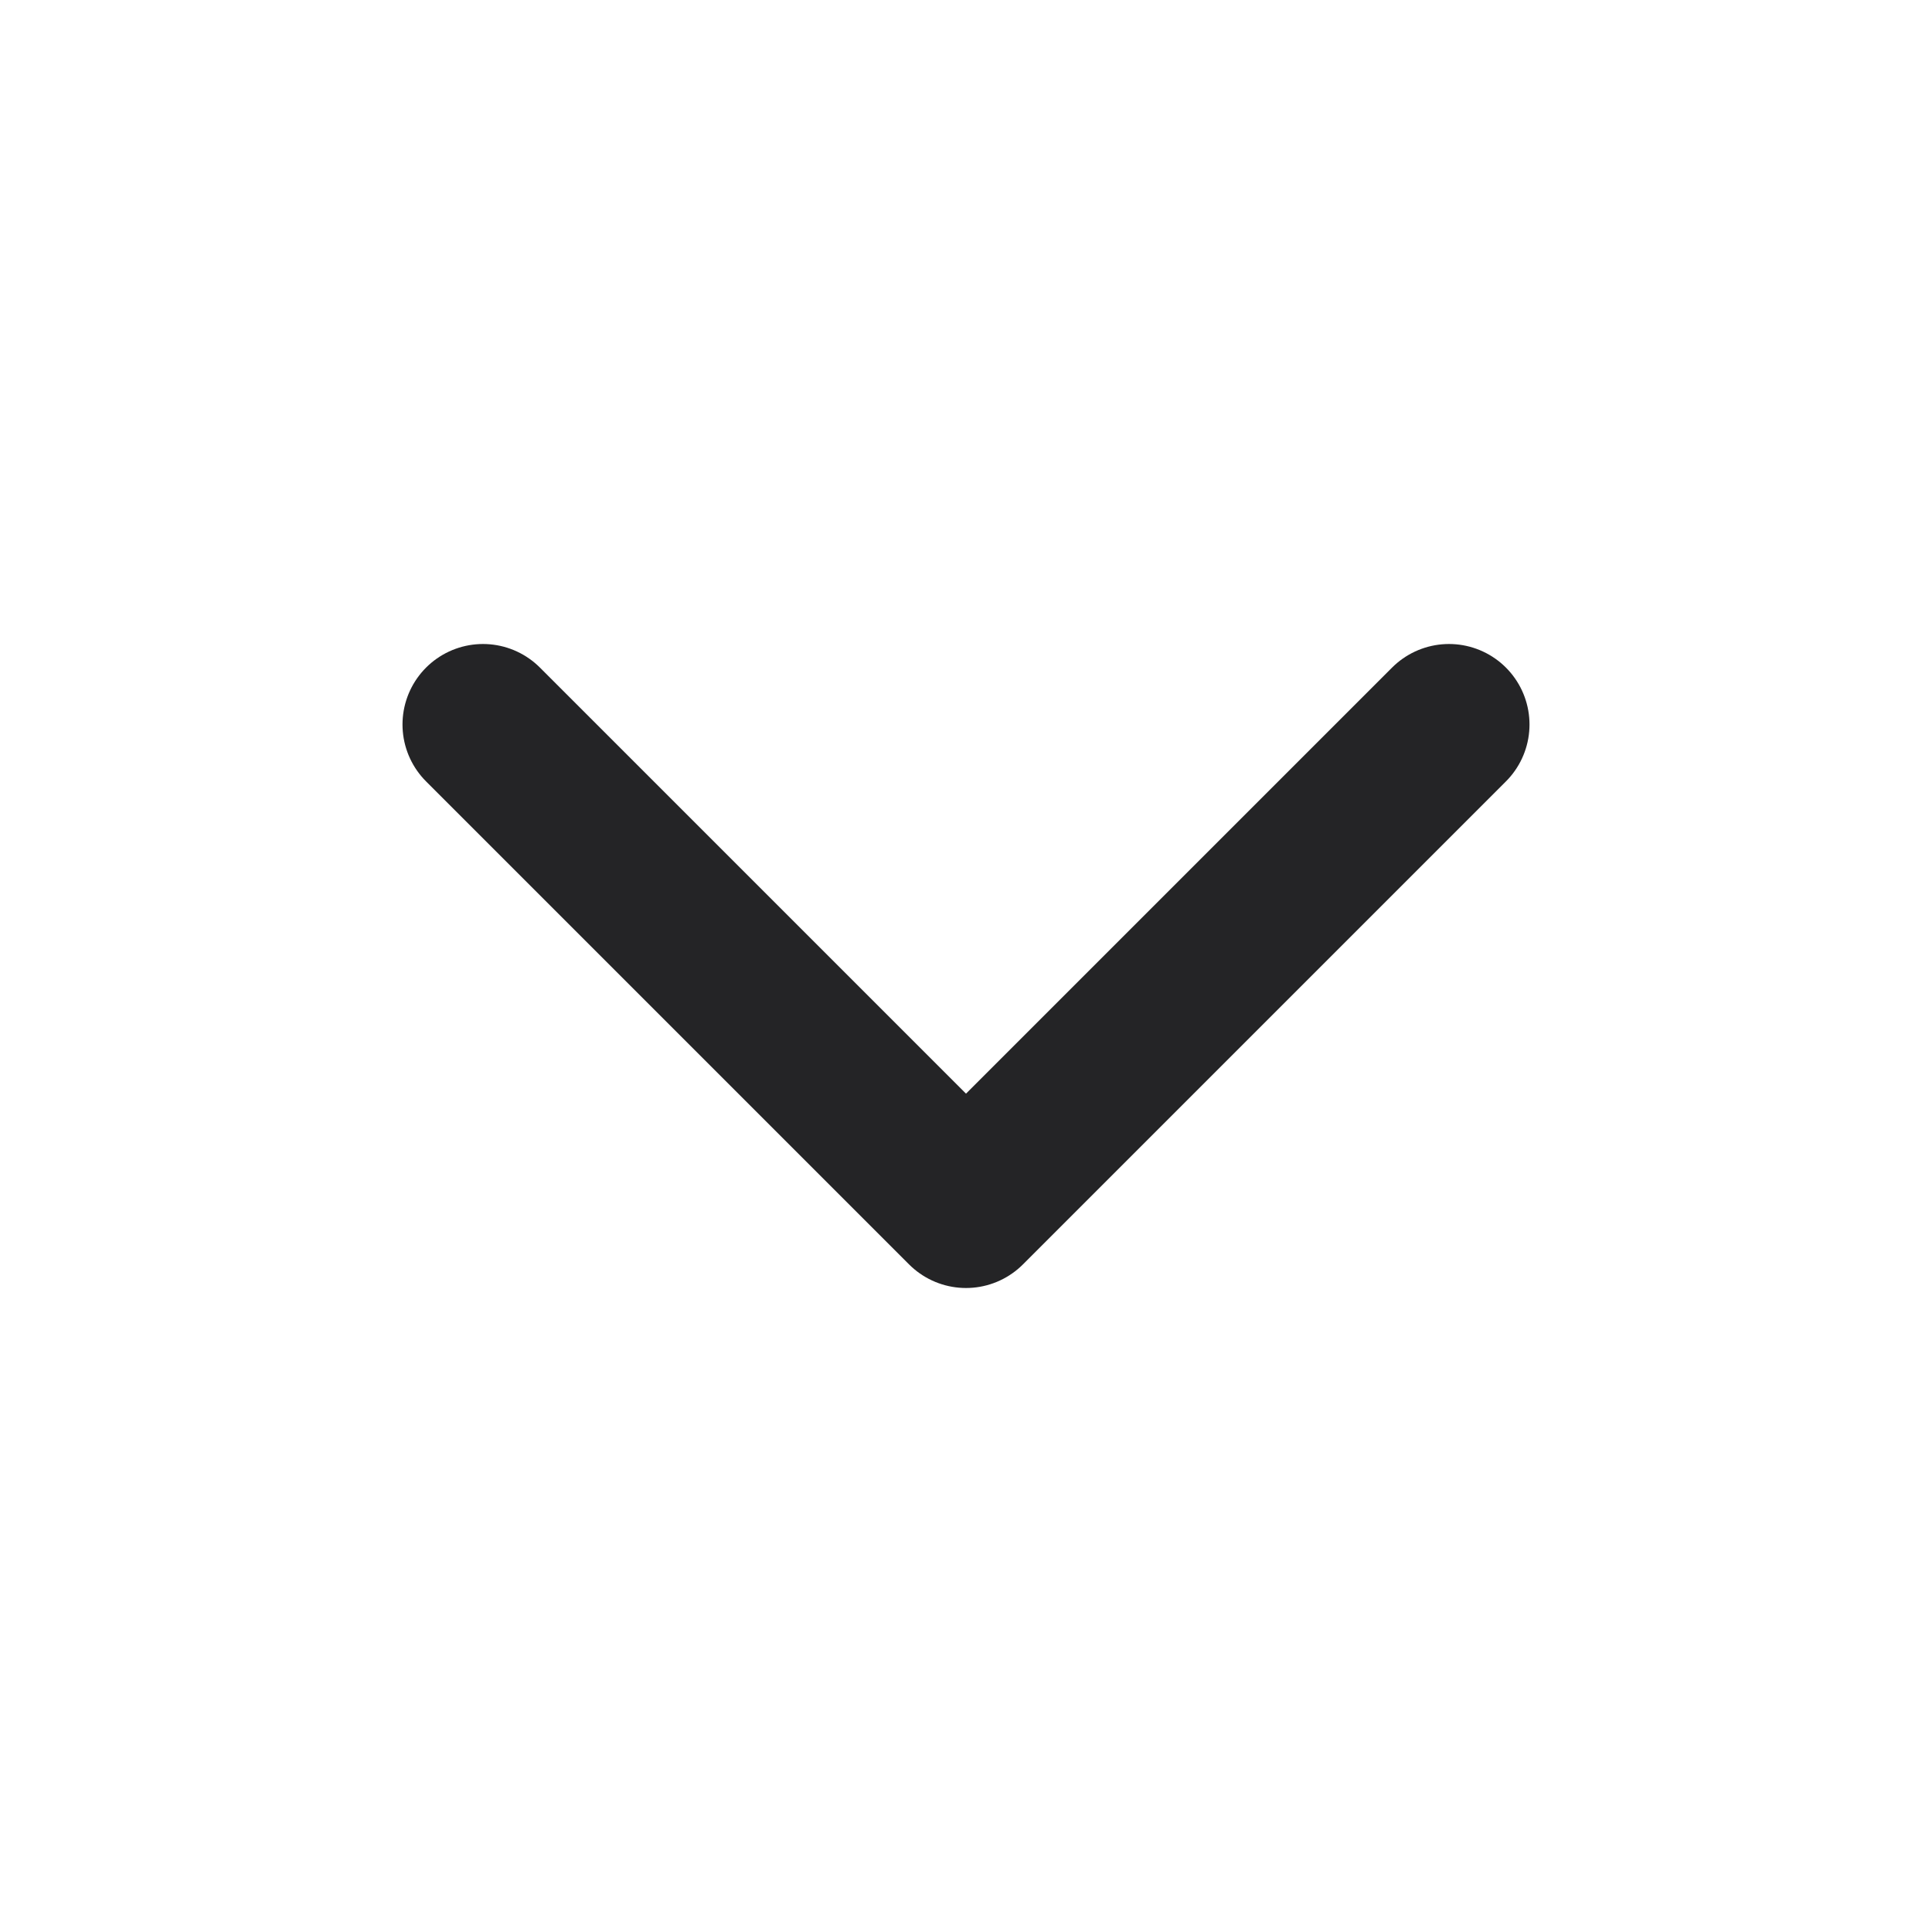 <svg xmlns="http://www.w3.org/2000/svg" width="24" height="24" viewBox="0 0 24 24" fill="none">
  <g clip-path="url(#clip0_134_1078)">
    <path d="M6 9L12 15L18 9" stroke="#242426" stroke-width="2" stroke-linecap="round" stroke-linejoin="round"/>
  </g>
  <defs>
    <clipPath id="clip0_134_1078">
      <path d="M0 8C0 3.582 3.582 0 8 0H16C20.418 0 24 3.582 24 8V16C24 20.418 20.418 24 16 24H8C3.582 24 0 20.418 0 16V8Z" fill="white"/>
    </clipPath>
  </defs>
</svg>